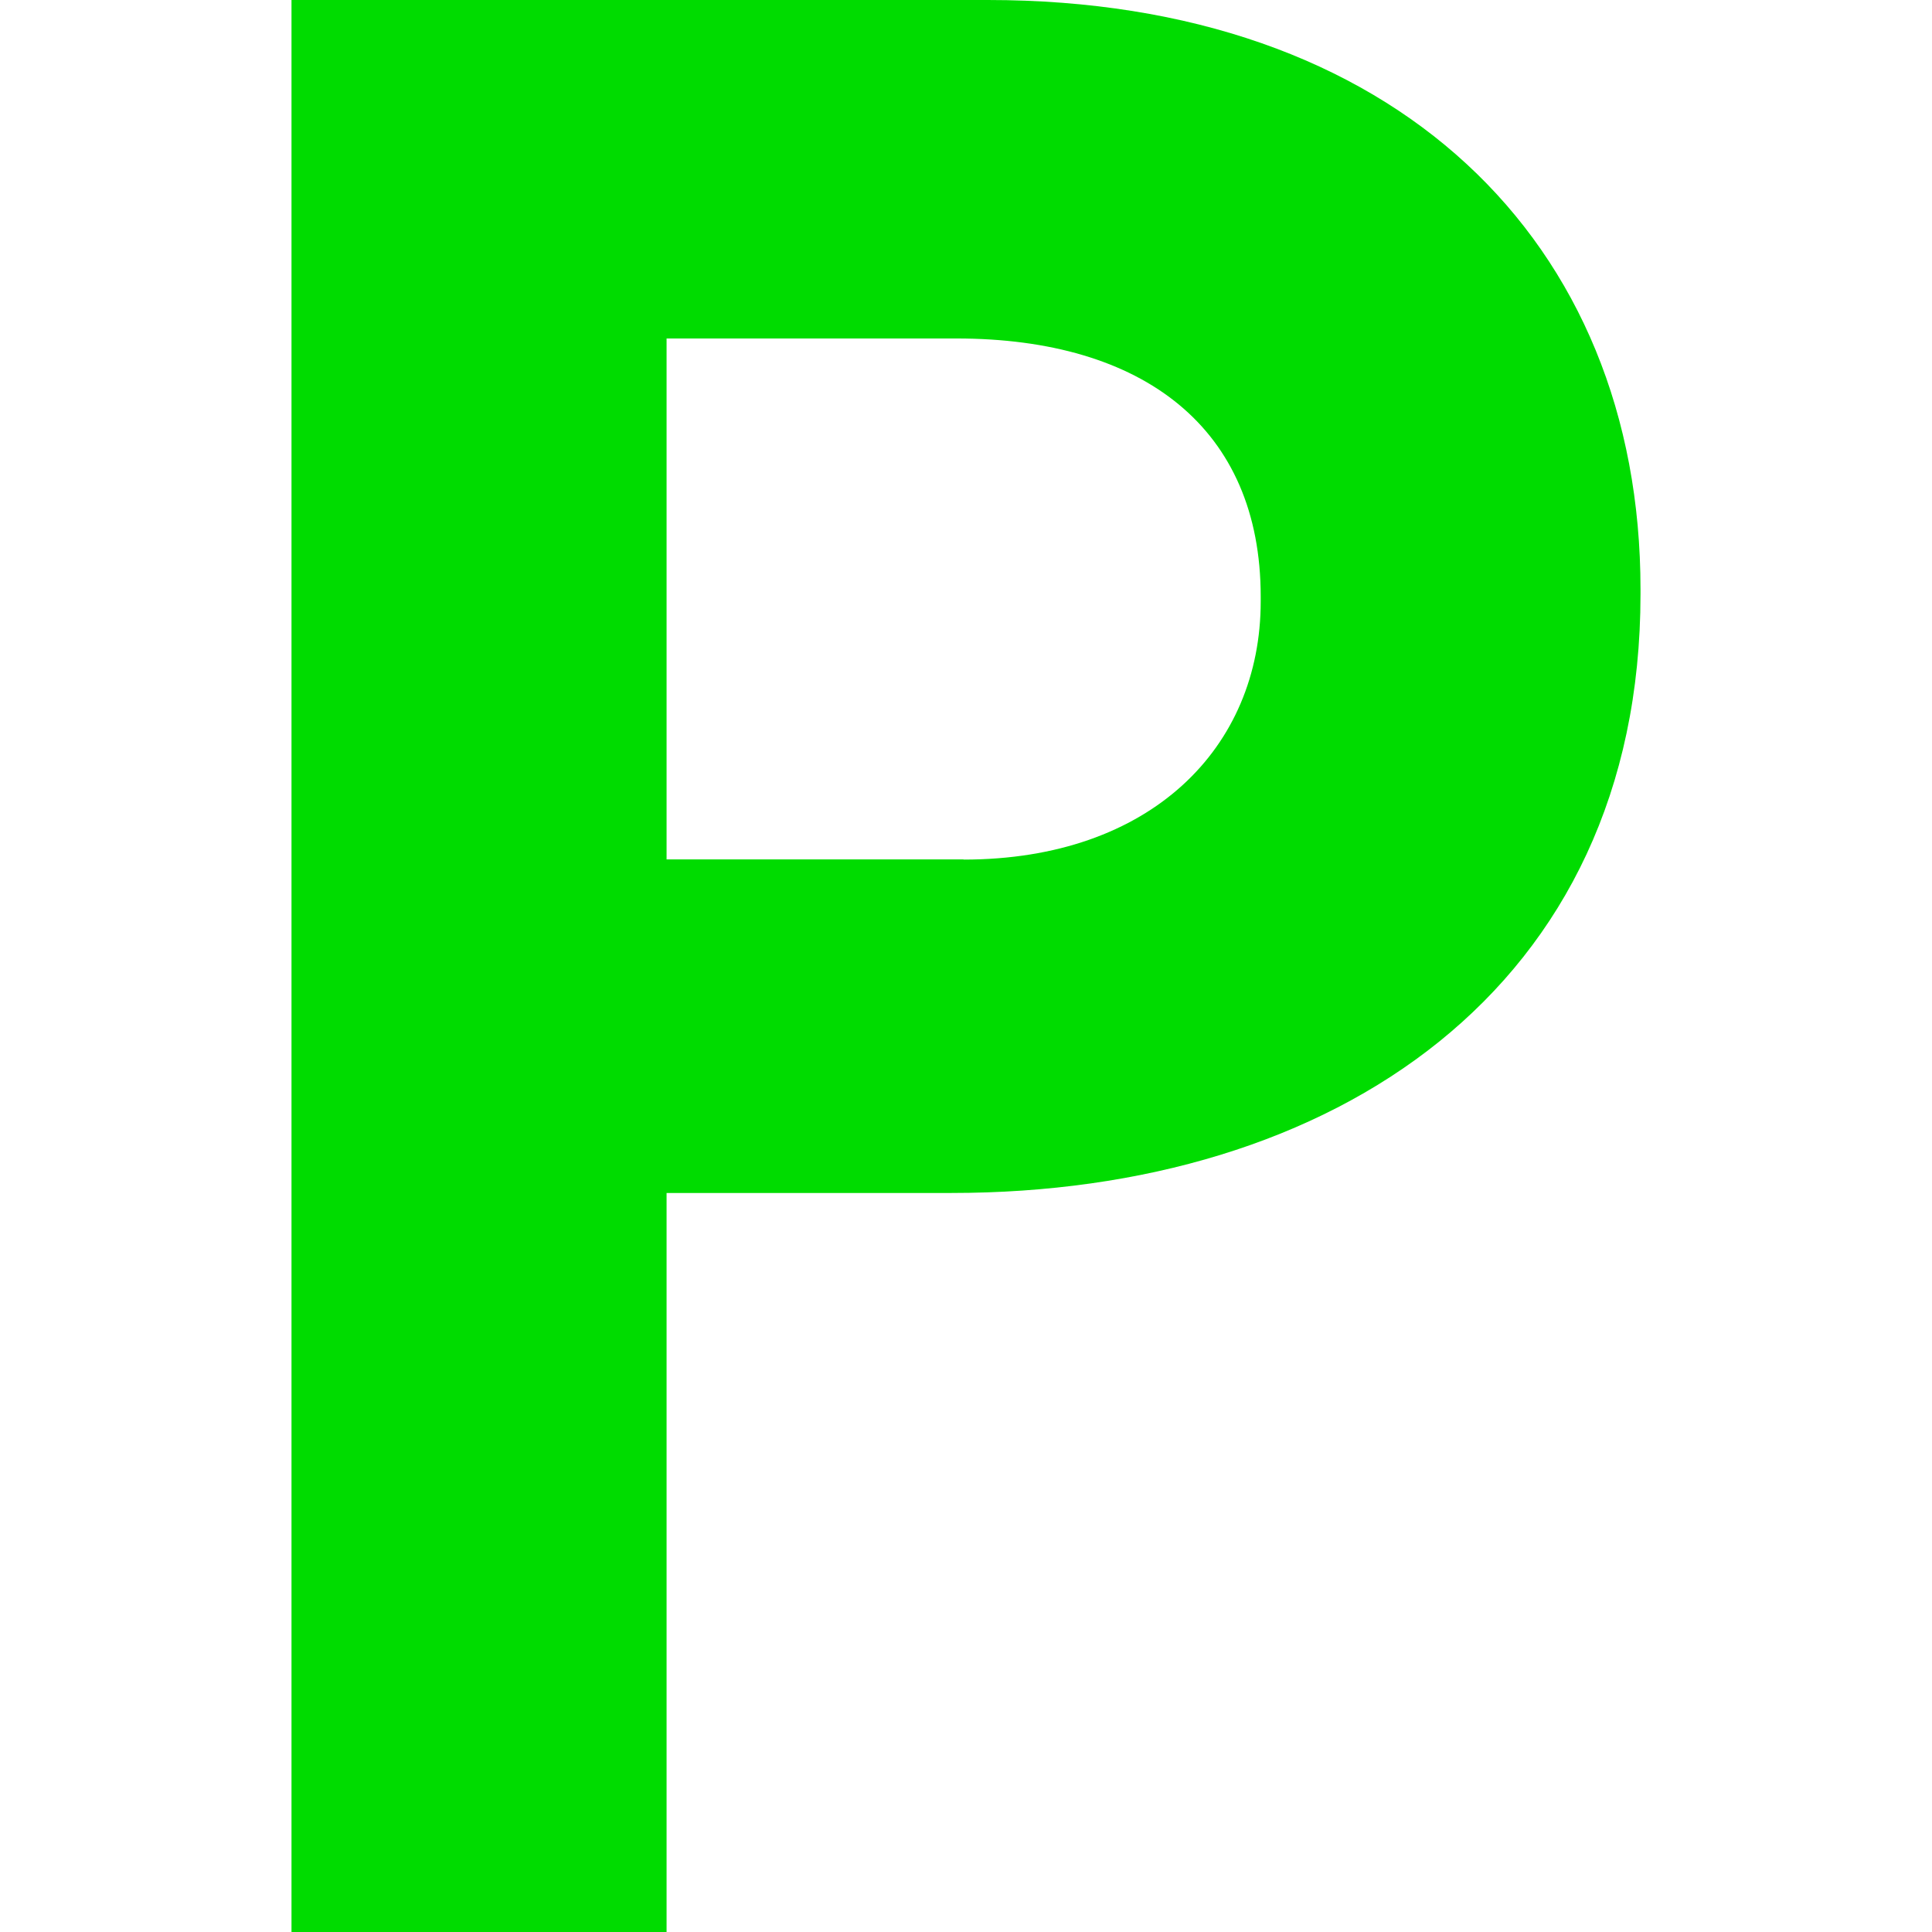 <?xml version="1.0" standalone="no"?><!DOCTYPE svg PUBLIC "-//W3C//DTD SVG 1.1//EN" "http://www.w3.org/Graphics/SVG/1.1/DTD/svg11.dtd"><svg t="1723201626875" class="icon" viewBox="0 0 1024 1024" version="1.1" xmlns="http://www.w3.org/2000/svg" p-id="21661" width="48" height="48" xmlns:xlink="http://www.w3.org/1999/xlink"><path d="M154.5 0h369.1c215.5 0 345.9 127.8 345.9 312.3v2.6c0 209.1-162.6 317.4-365.2 317.4h-151V1024H154.5V0z m356.2 455.6c99.3 0 157.5-59.4 157.5-136.8v-2.6c0-89.1-62-136.8-161.3-136.8H353.3v276.1h157.4z m0 0" fill="#00dc00" p-id="21662"></path></svg>